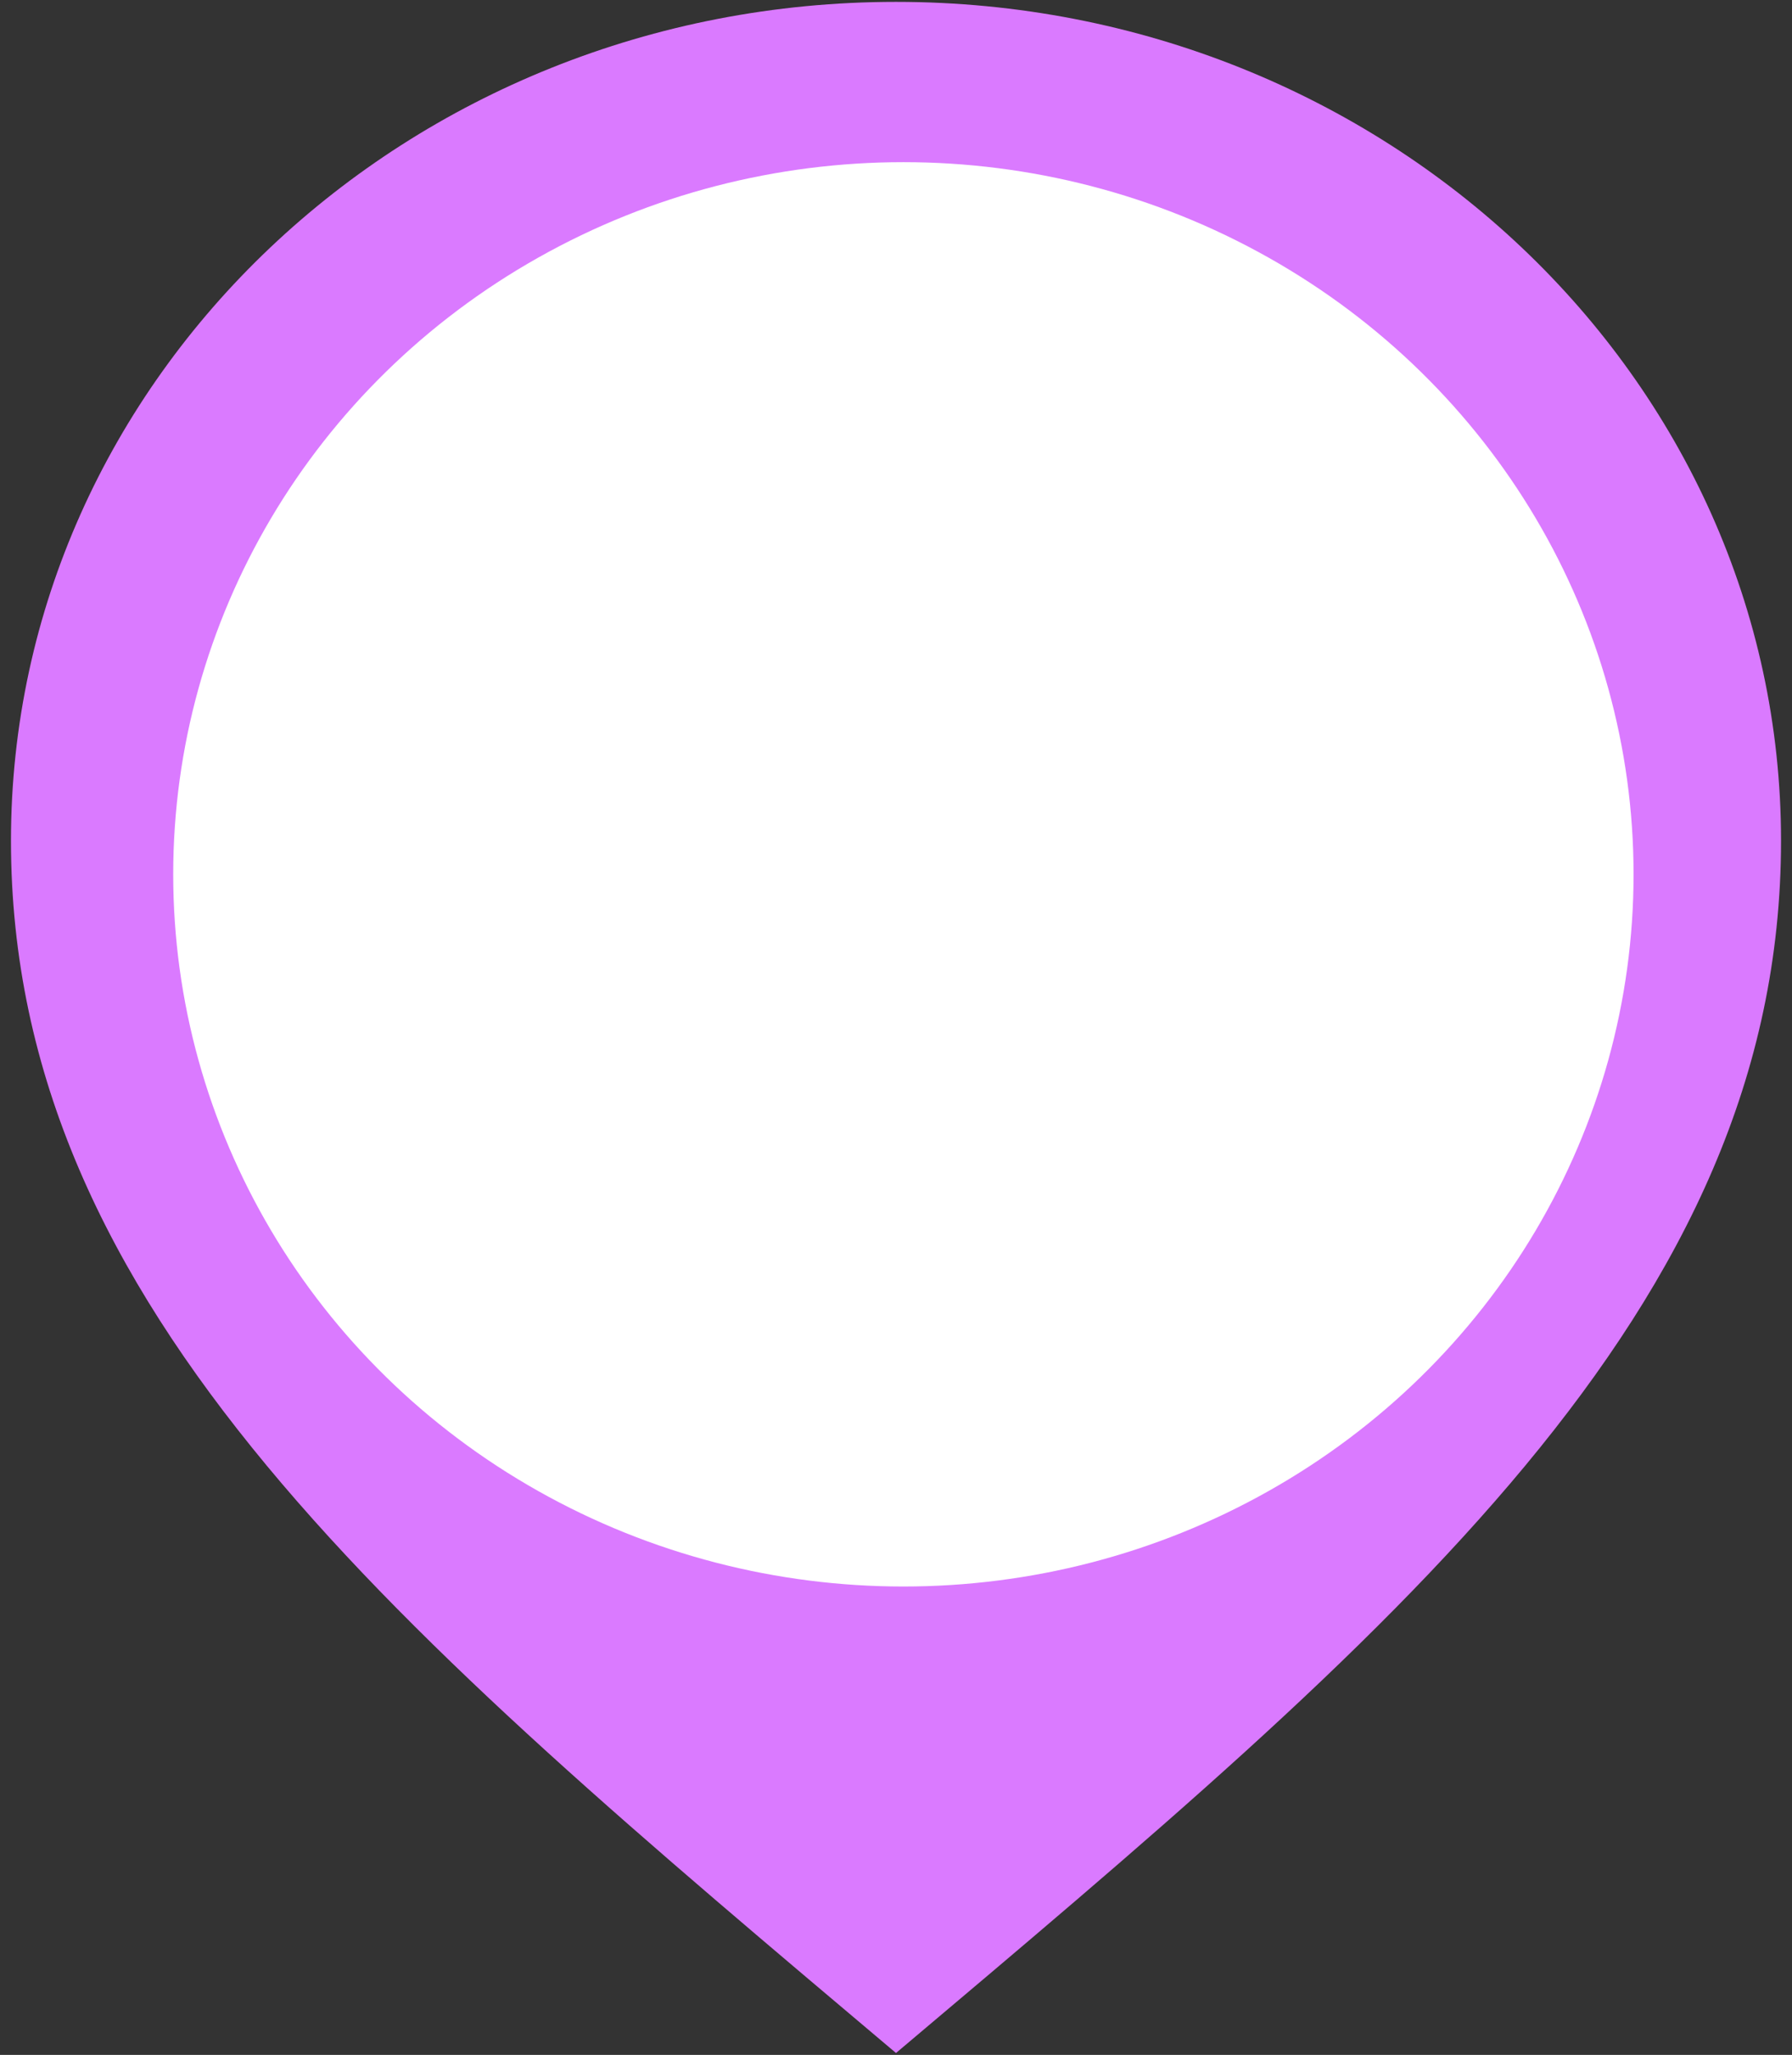 <!-- #da7aff -->
<svg width="41" height="47" fill="none"  xmlns="http://www.w3.org/2000/svg">
  <rect width="100%" height="100%" fill="#333333" stroke="none"/>
  <path  d="m20.5,0.043c-11.182,0 -20.249,8.591 -20.249,19.186c0,10.761 8.859,18.116 20.249,27.728c11.39,-9.611 20.249,-16.967 20.249,-27.728c0,-10.595 -9.068,-19.186 -20.249,-19.186zm0,35.185c-8.948,0 -16.199,-7.002 -16.199,-15.638s7.251,-15.638 16.199,-15.638s16.199,7.002 16.199,15.638s-7.251,15.638 -16.199,15.638z" fill="#da7aff"/>
  <ellipse fill="#fff" cx="20.669" cy="19.998"   rx="16.706" ry="16.289"/>
</svg>
